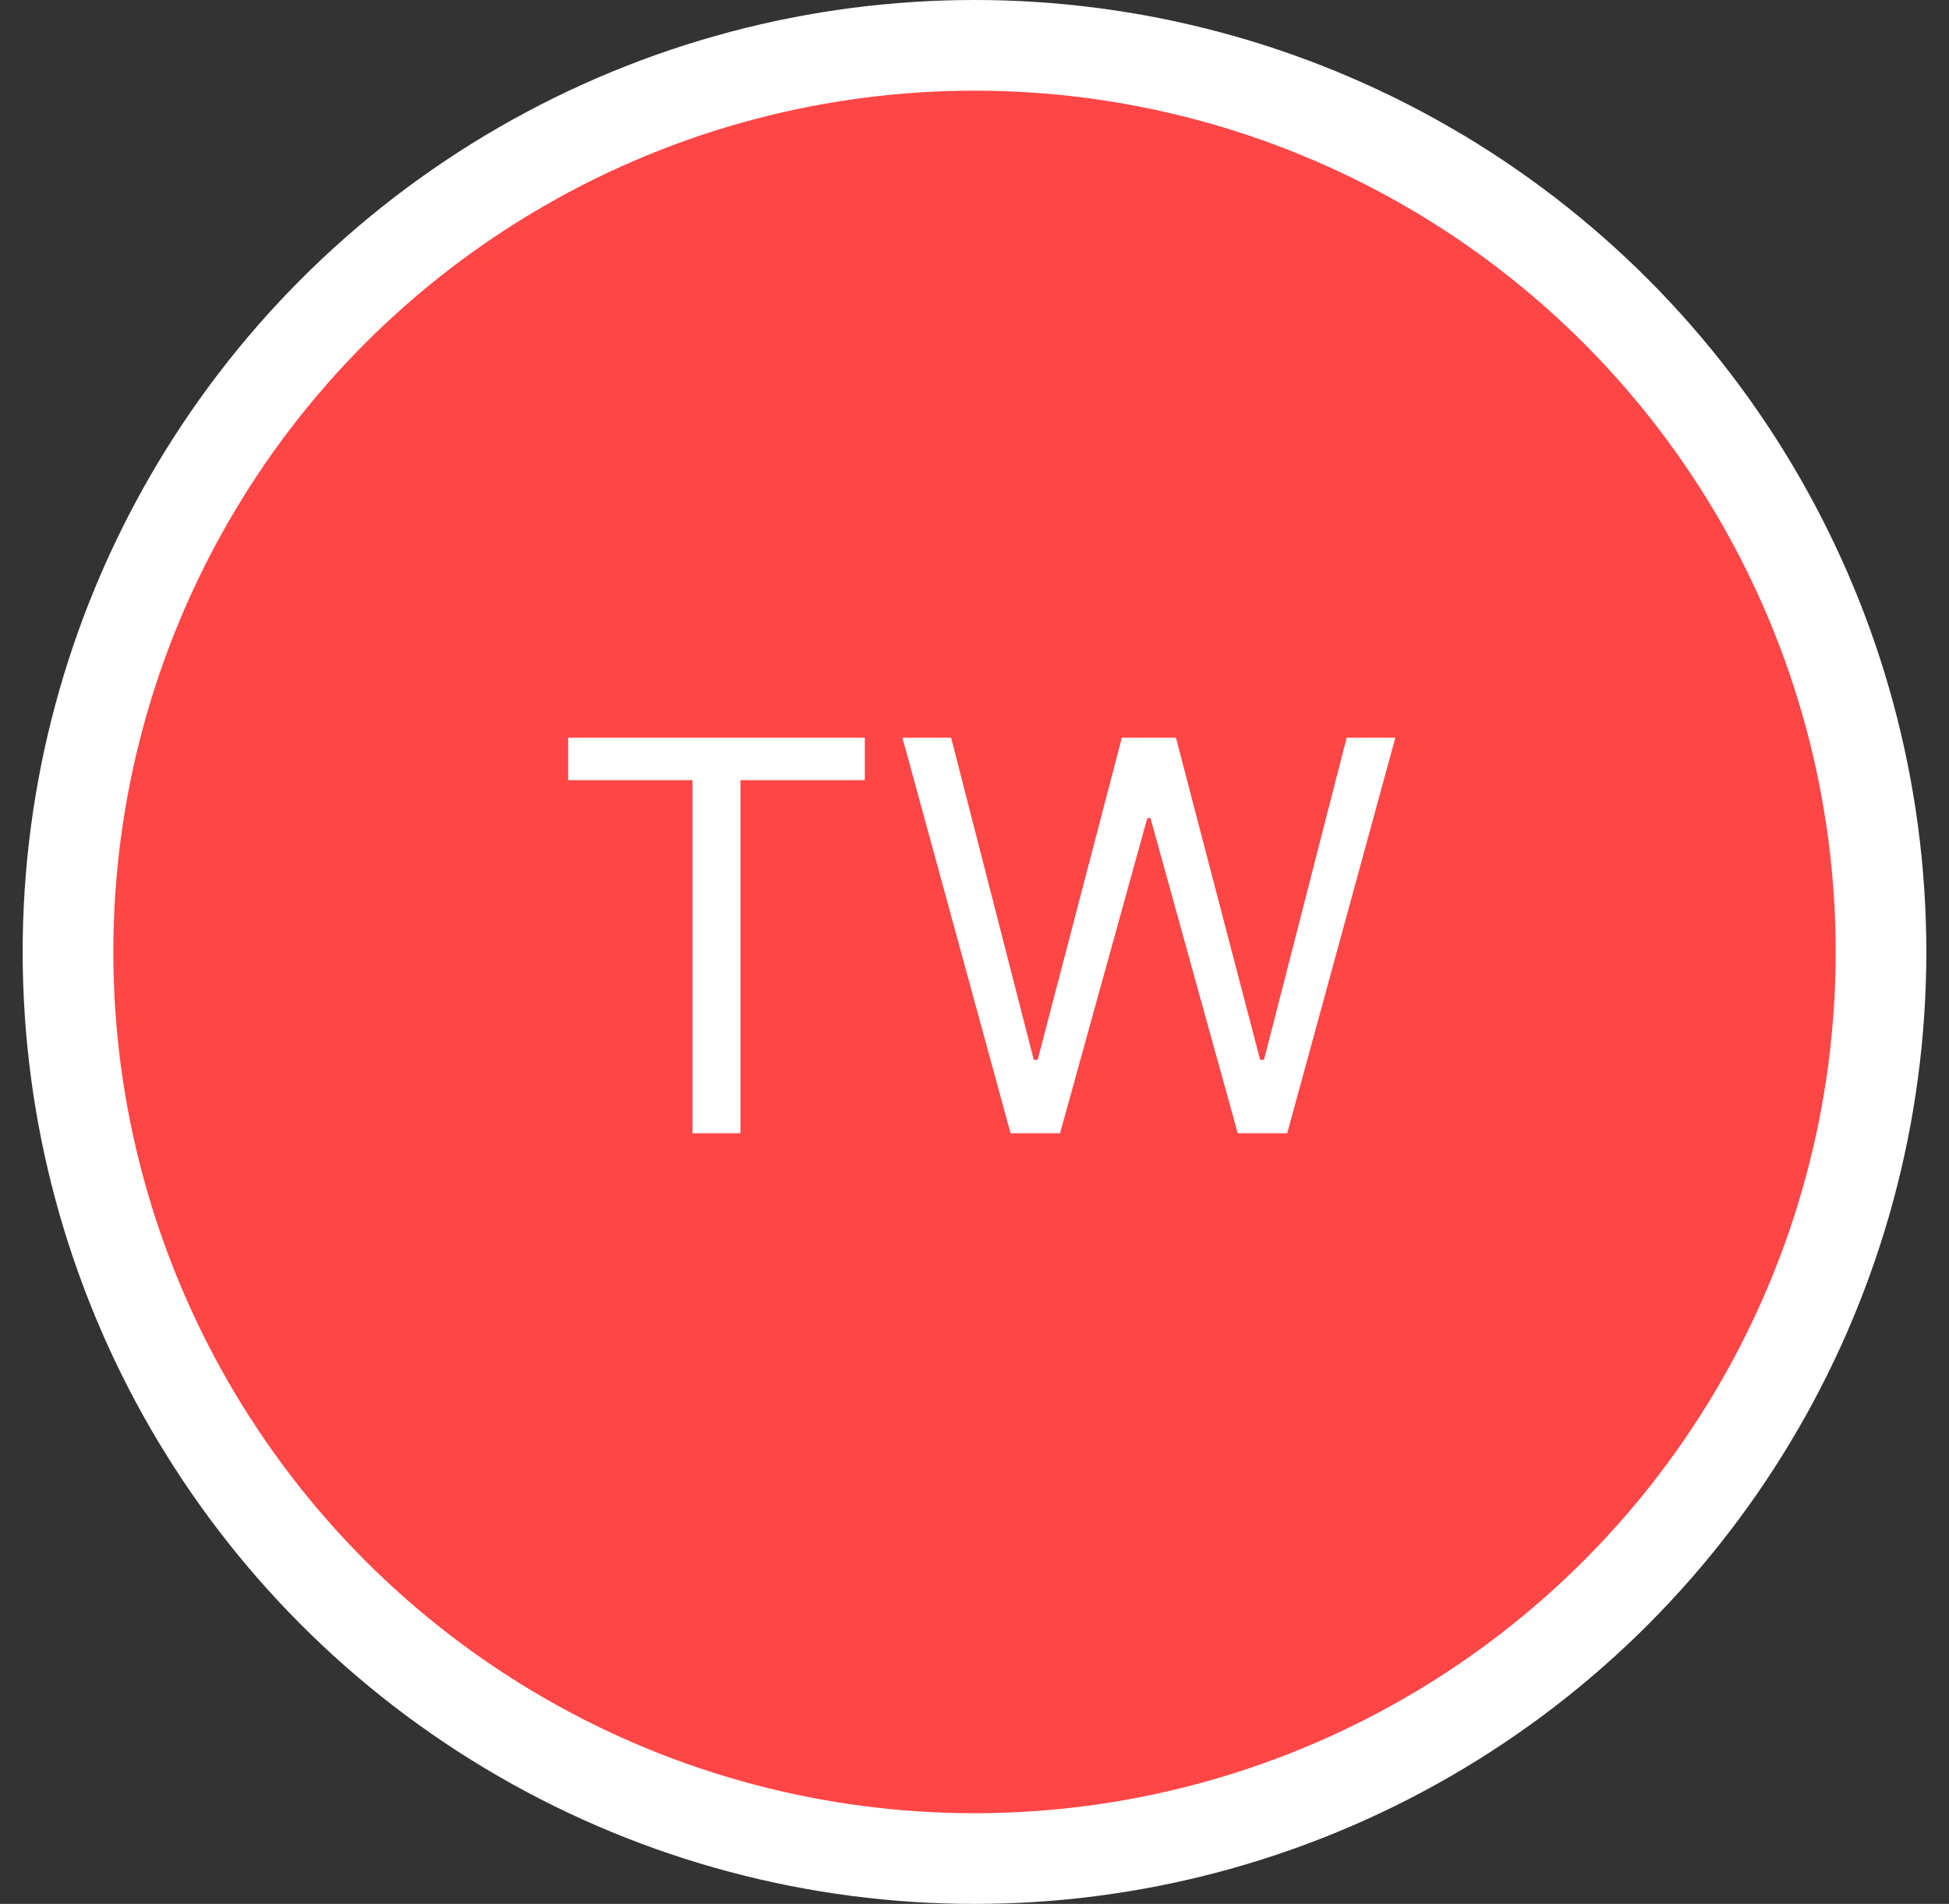 <svg width="43" height="42" viewBox="0 0 43 42" fill="none" xmlns="http://www.w3.org/2000/svg">
<rect x="0" y="0" width="43" height="42" fill="#333333" stroke="none"/>
<circle cx="21.5" cy="21" r="20" fill="#FF4646" stroke="white" stroke-width="2"/>
<path d="M12.535 17.21V16.273H19.08V17.21H16.336V25H15.279V17.21H12.535ZM22.296 25L19.91 16.273H20.984L22.808 23.381H22.893L24.751 16.273H25.944L27.802 23.381H27.887L29.711 16.273H30.785L28.399 25H27.308L25.382 18.046H25.313L23.387 25H22.296Z" fill="white"/>
</svg>
